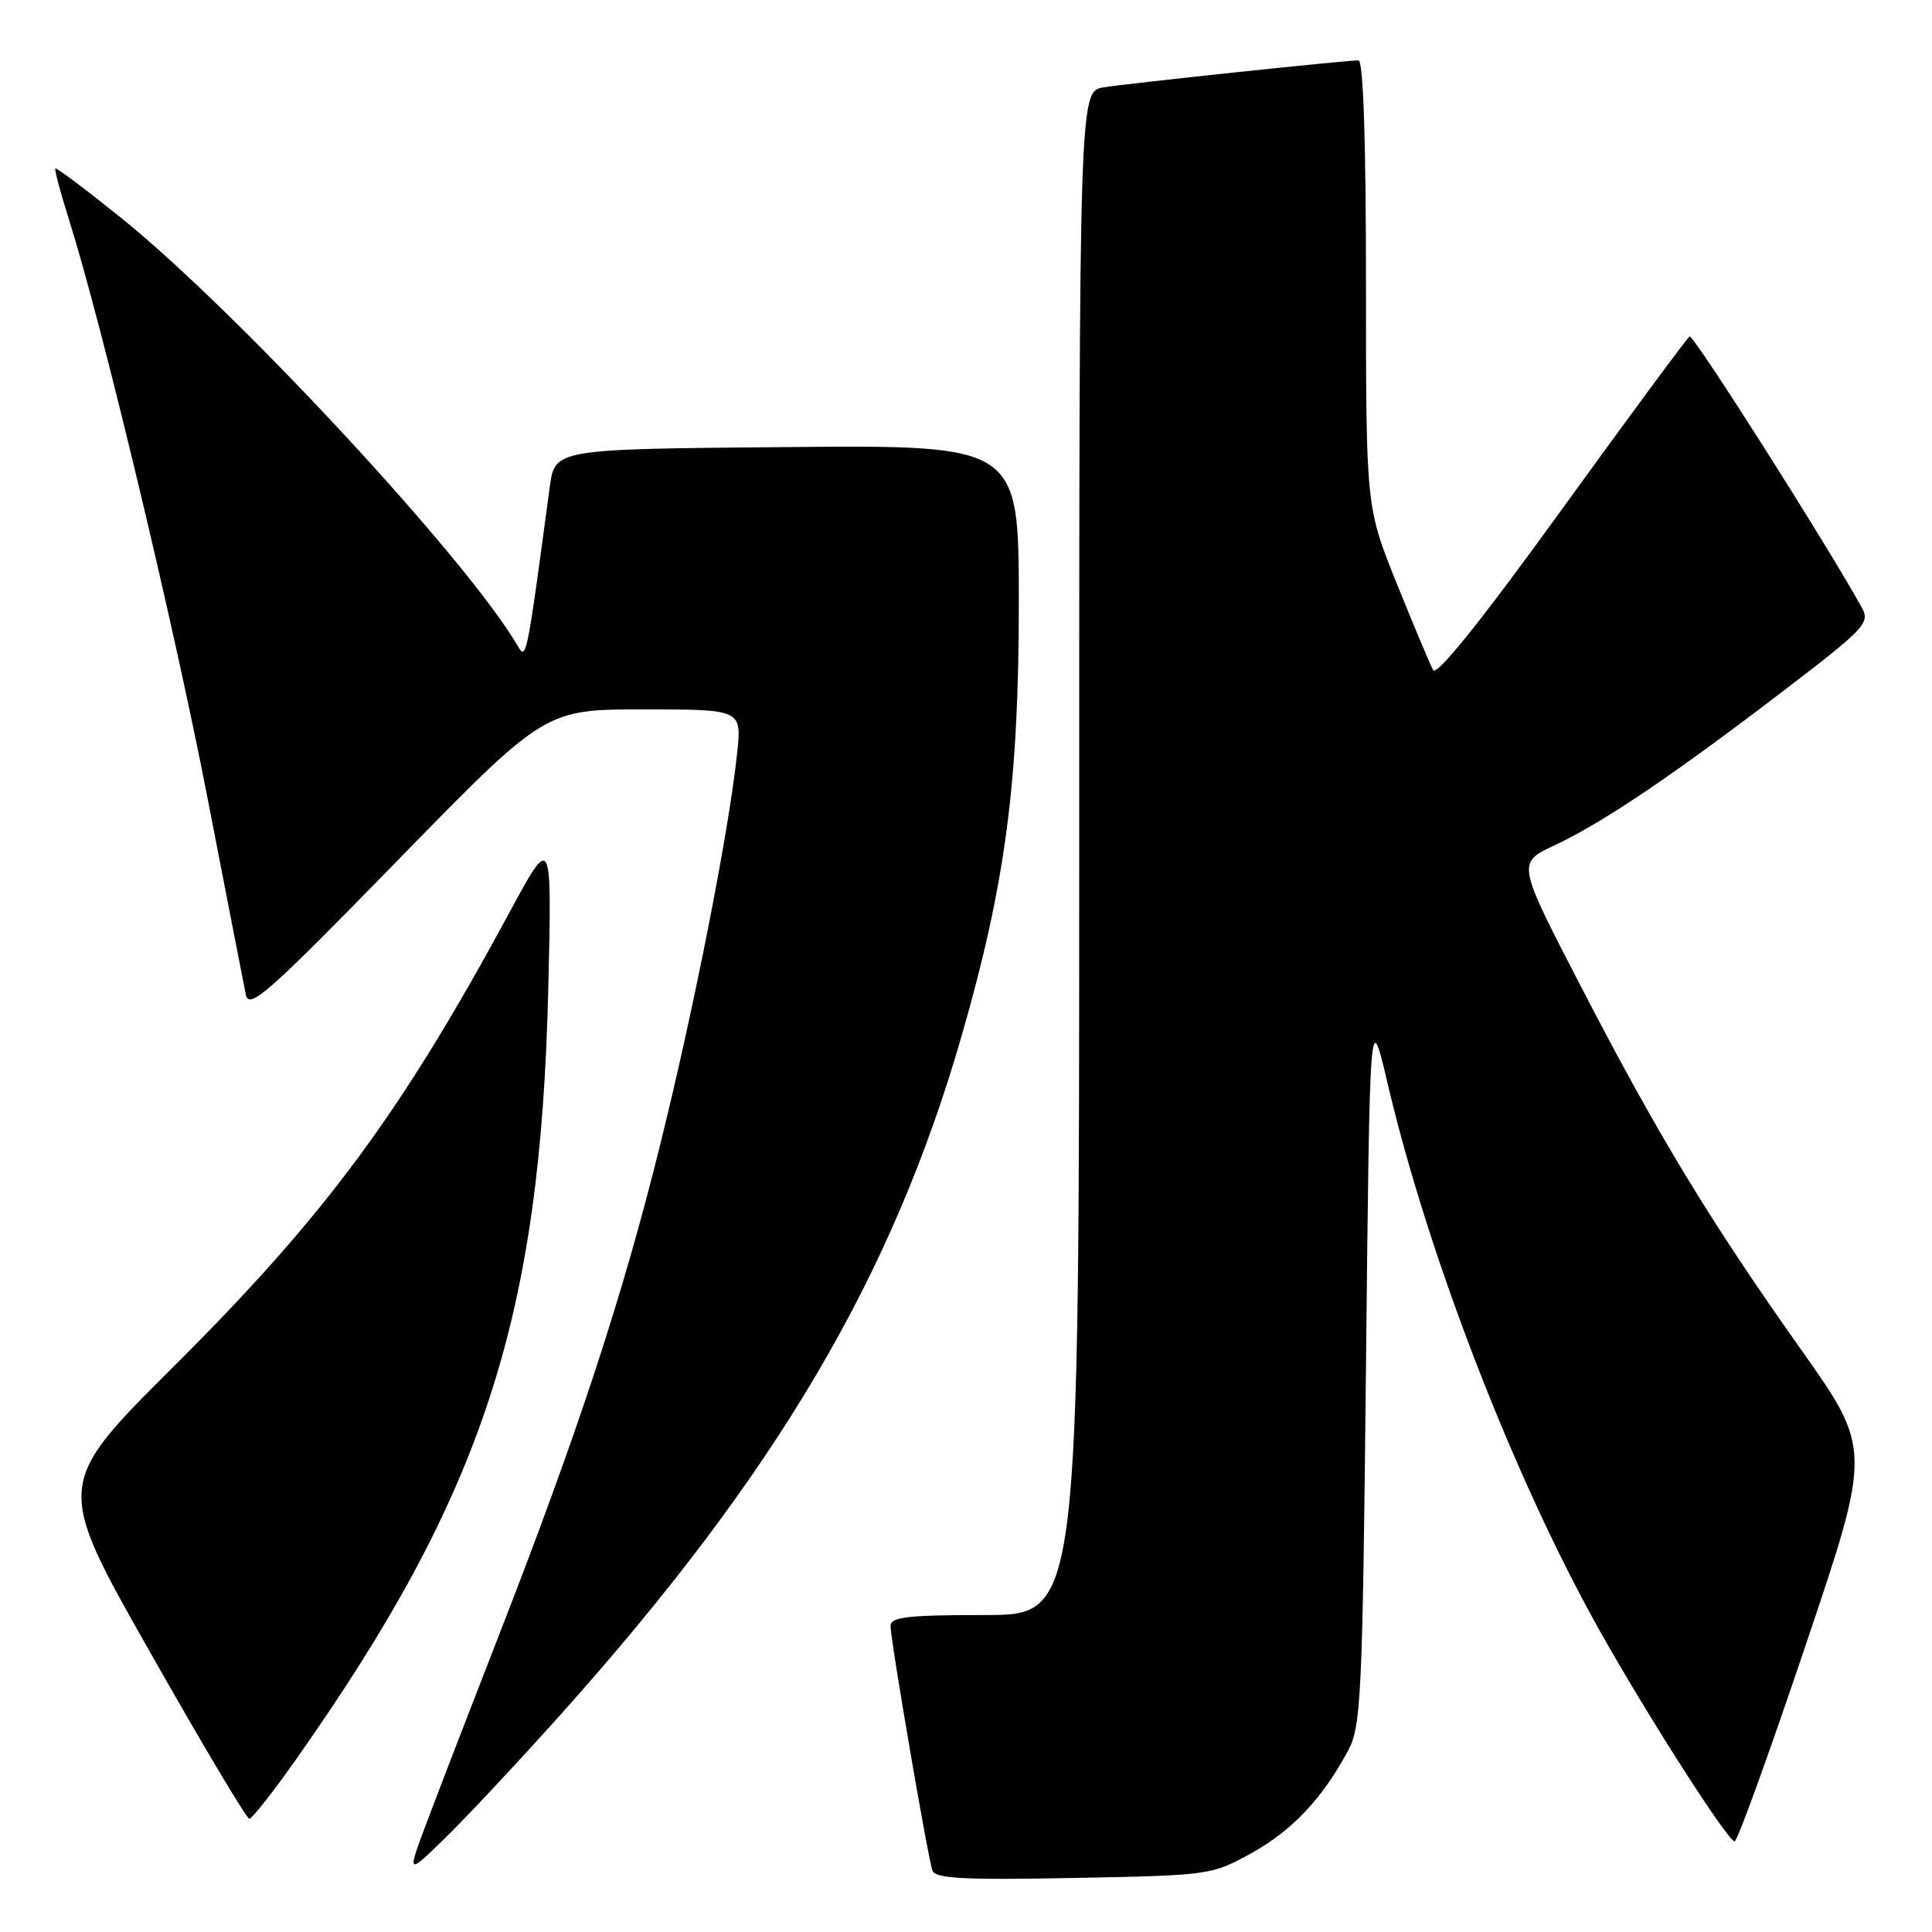 <?xml version="1.0" encoding="UTF-8" standalone="no"?>
<!DOCTYPE svg PUBLIC "-//W3C//DTD SVG 1.1//EN" "http://www.w3.org/Graphics/SVG/1.1/DTD/svg11.dtd" >
<svg xmlns="http://www.w3.org/2000/svg" xmlns:xlink="http://www.w3.org/1999/xlink" version="1.1" viewBox="0 0 256 256">
 <g >
 <path fill="currentColor"
d=" M 165.82 245.55 C 171.22 242.56 175.18 238.36 178.61 232.00 C 180.36 228.75 180.54 225.10 181.00 181.00 C 181.50 133.50 181.50 133.50 183.85 143.50 C 189.25 166.51 200.65 195.92 212.00 216.13 C 218.38 227.49 228.96 244.00 229.85 243.99 C 230.21 243.99 234.44 232.30 239.25 218.02 C 248.01 192.05 248.01 192.05 238.61 178.77 C 226.47 161.62 219.57 150.23 209.33 130.42 C 201.01 114.34 201.01 114.34 206.00 112.00 C 212.38 109.01 221.60 102.79 236.25 91.59 C 247.14 83.27 247.82 82.55 246.70 80.51 C 242.11 72.19 224.38 44.28 223.88 44.58 C 223.54 44.79 215.92 55.11 206.94 67.52 C 196.36 82.15 190.37 89.63 189.90 88.79 C 189.51 88.08 187.34 82.93 185.09 77.35 C 181.00 67.20 181.00 67.20 181.00 37.60 C 181.00 18.63 180.64 8.00 180.01 8.00 C 178.26 8.00 149.63 11.03 146.25 11.57 C 143.00 12.09 143.00 12.09 143.00 113.05 C 143.00 214.00 143.00 214.00 130.50 214.00 C 120.22 214.00 118.00 214.26 118.00 215.46 C 118.00 217.30 122.92 246.03 123.55 247.85 C 123.92 248.92 127.63 249.12 142.26 248.84 C 160.29 248.50 160.56 248.46 165.82 245.55 Z  M 74.32 227.15 C 102.83 195.30 118.24 169.20 127.47 137.09 C 133.23 117.06 135.00 103.61 135.00 79.86 C 135.00 58.97 135.00 58.97 104.26 59.24 C 73.53 59.50 73.53 59.50 72.85 64.50 C 69.79 87.28 69.74 87.54 68.61 85.60 C 61.95 74.17 31.56 41.38 16.05 28.87 C 11.40 25.13 7.48 22.18 7.34 22.33 C 7.20 22.47 8.00 25.49 9.12 29.04 C 13.48 42.82 23.01 82.61 27.45 105.50 C 30.01 118.70 32.32 130.54 32.58 131.81 C 33.01 133.83 35.53 131.60 52.64 114.06 C 72.21 94.00 72.21 94.00 85.25 94.00 C 98.28 94.00 98.28 94.00 97.68 99.75 C 96.59 110.12 92.06 133.17 87.50 151.59 C 82.50 171.79 76.58 189.80 66.18 216.50 C 62.32 226.40 57.98 237.65 56.54 241.50 C 53.91 248.50 53.91 248.50 59.03 243.50 C 61.85 240.75 68.73 233.39 74.32 227.15 Z  M 39.36 232.94 C 64.03 197.89 71.62 174.66 72.65 131.00 C 73.13 110.50 73.13 110.50 67.52 120.88 C 53.11 147.54 43.14 161.02 22.97 181.11 C 7.30 196.72 7.30 196.72 19.85 218.86 C 26.75 231.04 32.68 241.00 33.04 241.00 C 33.39 241.00 36.24 237.38 39.36 232.94 Z "/>
</g>
</svg>